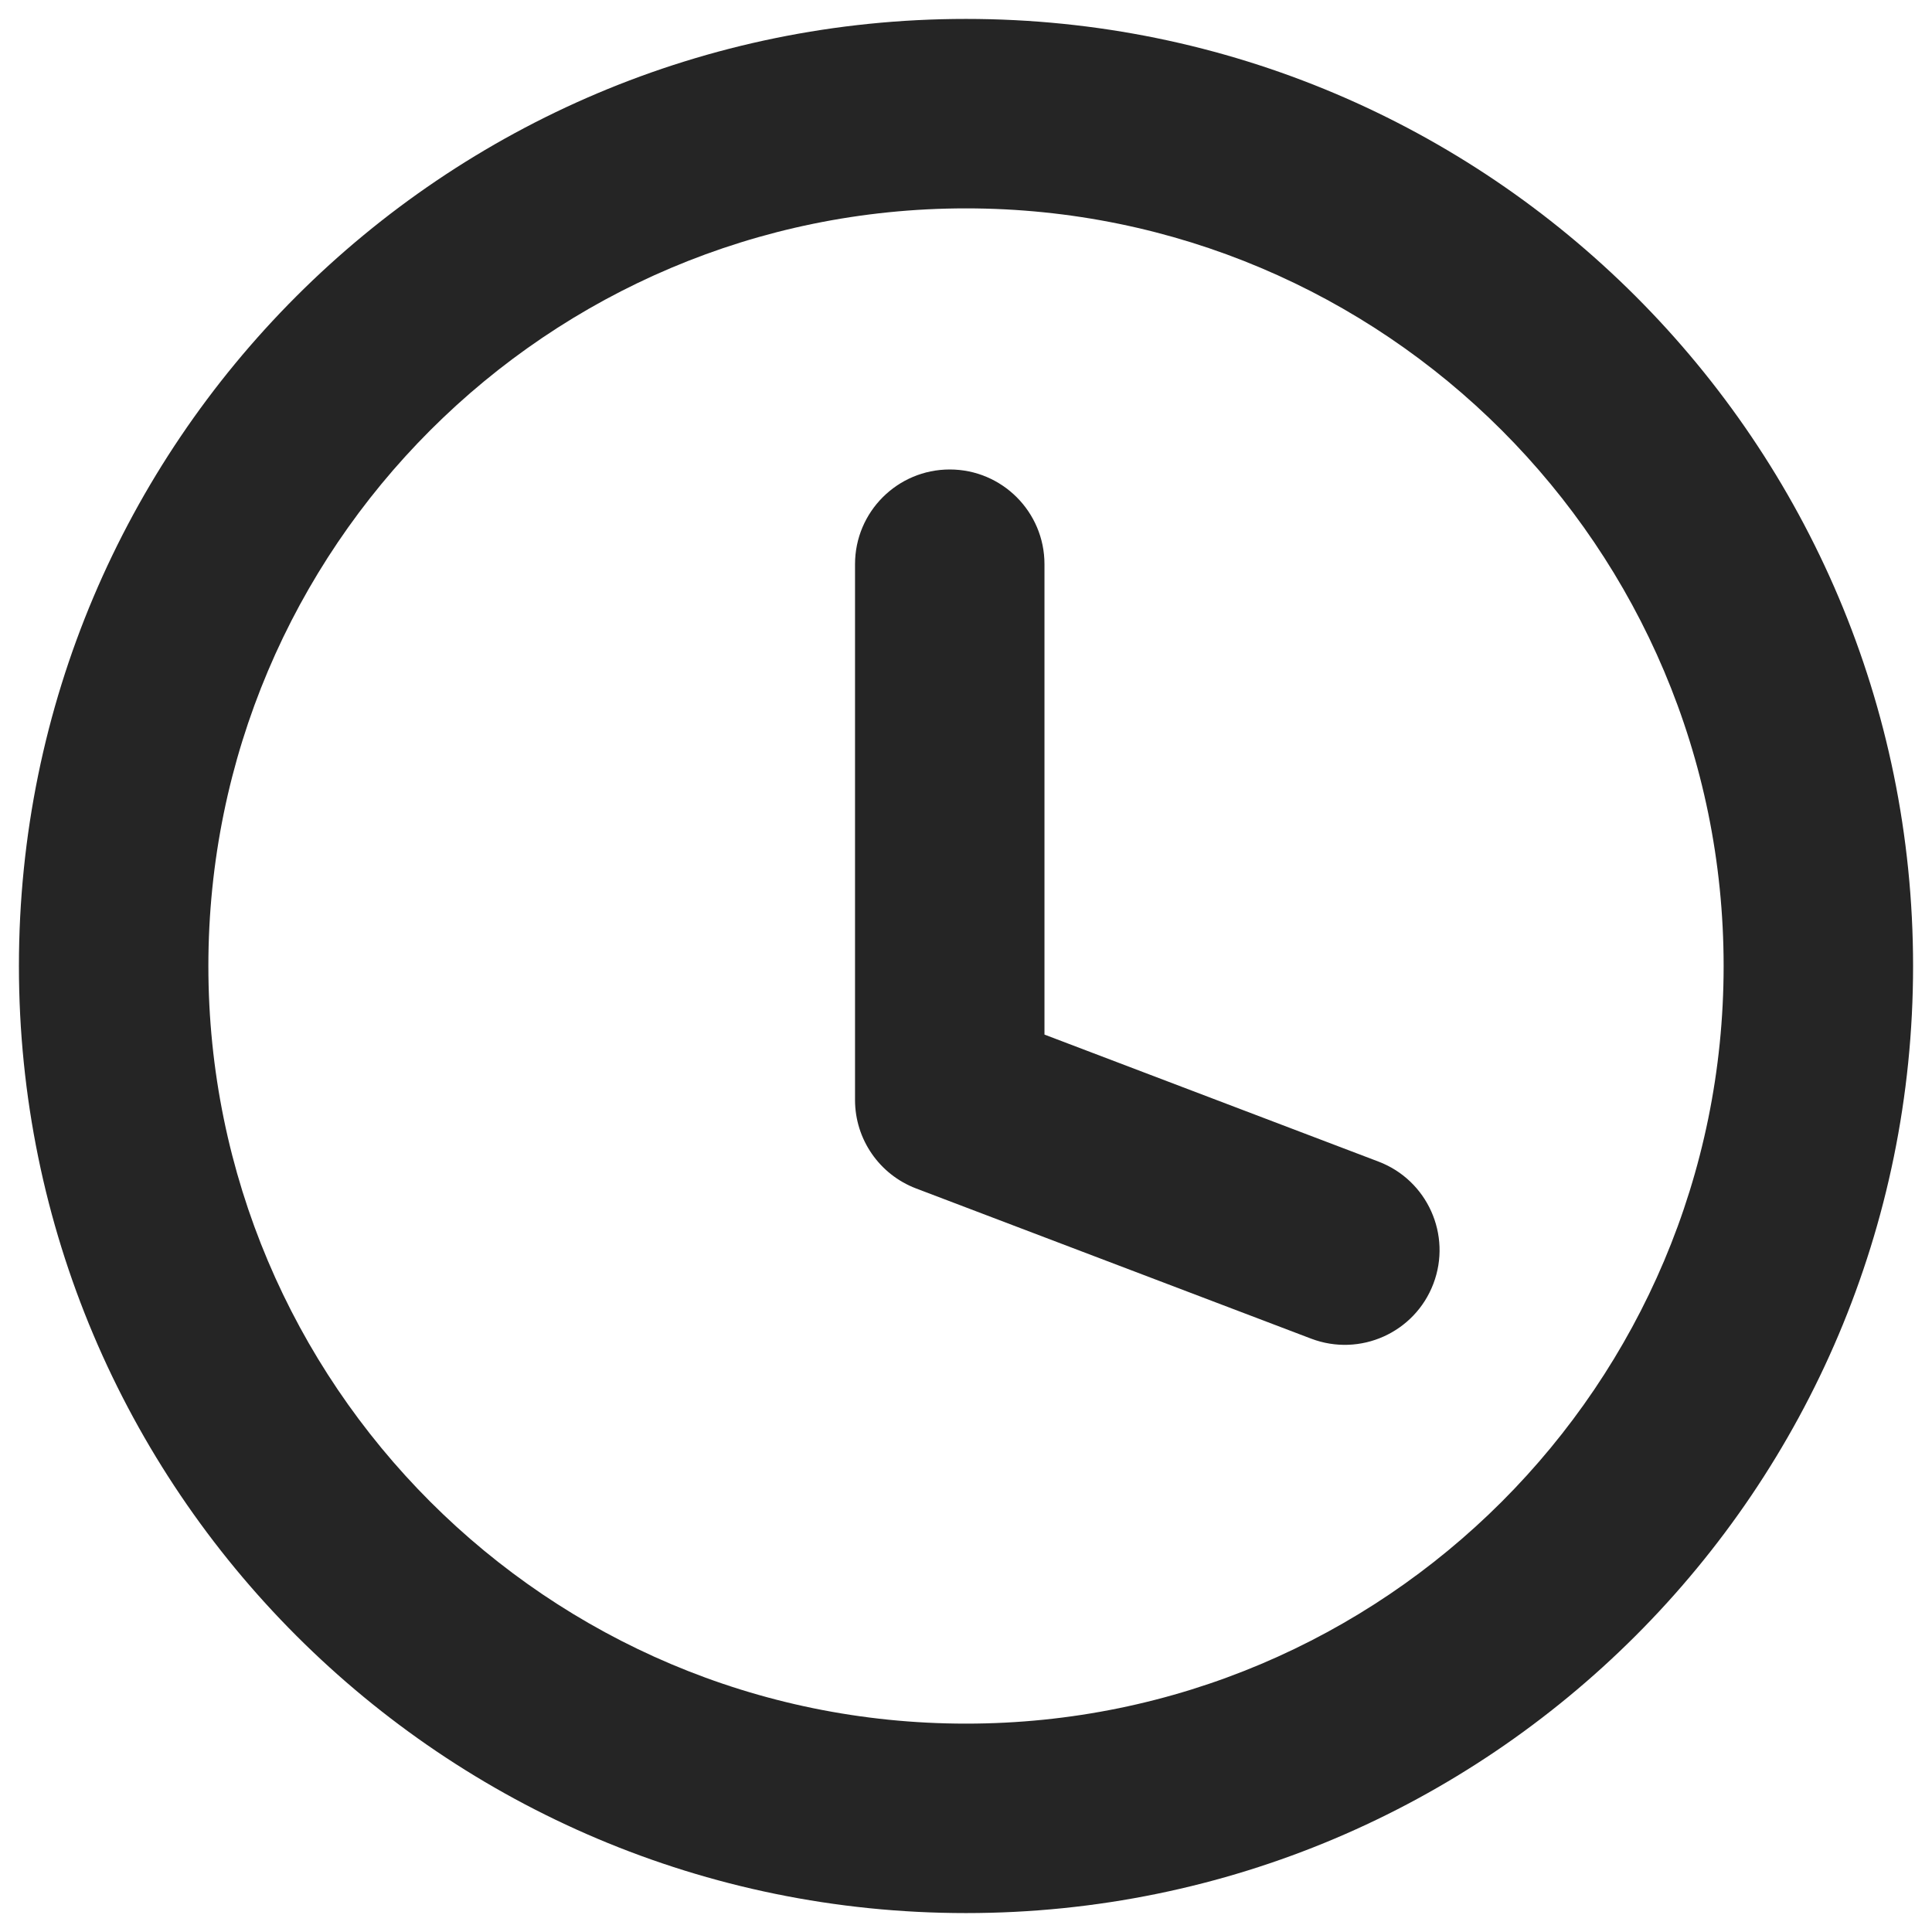 <svg width="34" height="34" viewBox="0 0 34 34" fill="none" xmlns="http://www.w3.org/2000/svg">
<path fill-rule="evenodd" clip-rule="evenodd" d="M17 3.667C9.636 3.667 3.667 9.636 3.667 17C3.667 24.364 9.636 30.333 17 30.333C24.364 30.333 30.333 24.364 30.333 17C30.333 9.636 24.364 3.667 17 3.667ZM0.333 17C0.333 7.795 7.795 0.333 17 0.333C26.205 0.333 33.667 7.795 33.667 17C33.667 26.205 26.205 33.667 17 33.667C7.795 33.667 0.333 26.205 0.333 17ZM16.714 8.262C17.634 8.262 18.381 9.008 18.381 9.929V18.207L24.259 20.442C25.119 20.769 25.552 21.732 25.225 22.592C24.898 23.453 23.935 23.885 23.074 23.558L16.122 20.915C15.475 20.669 15.047 20.049 15.047 19.357V9.929C15.047 9.008 15.794 8.262 16.714 8.262Z" fill="#252525"/>
</svg>
